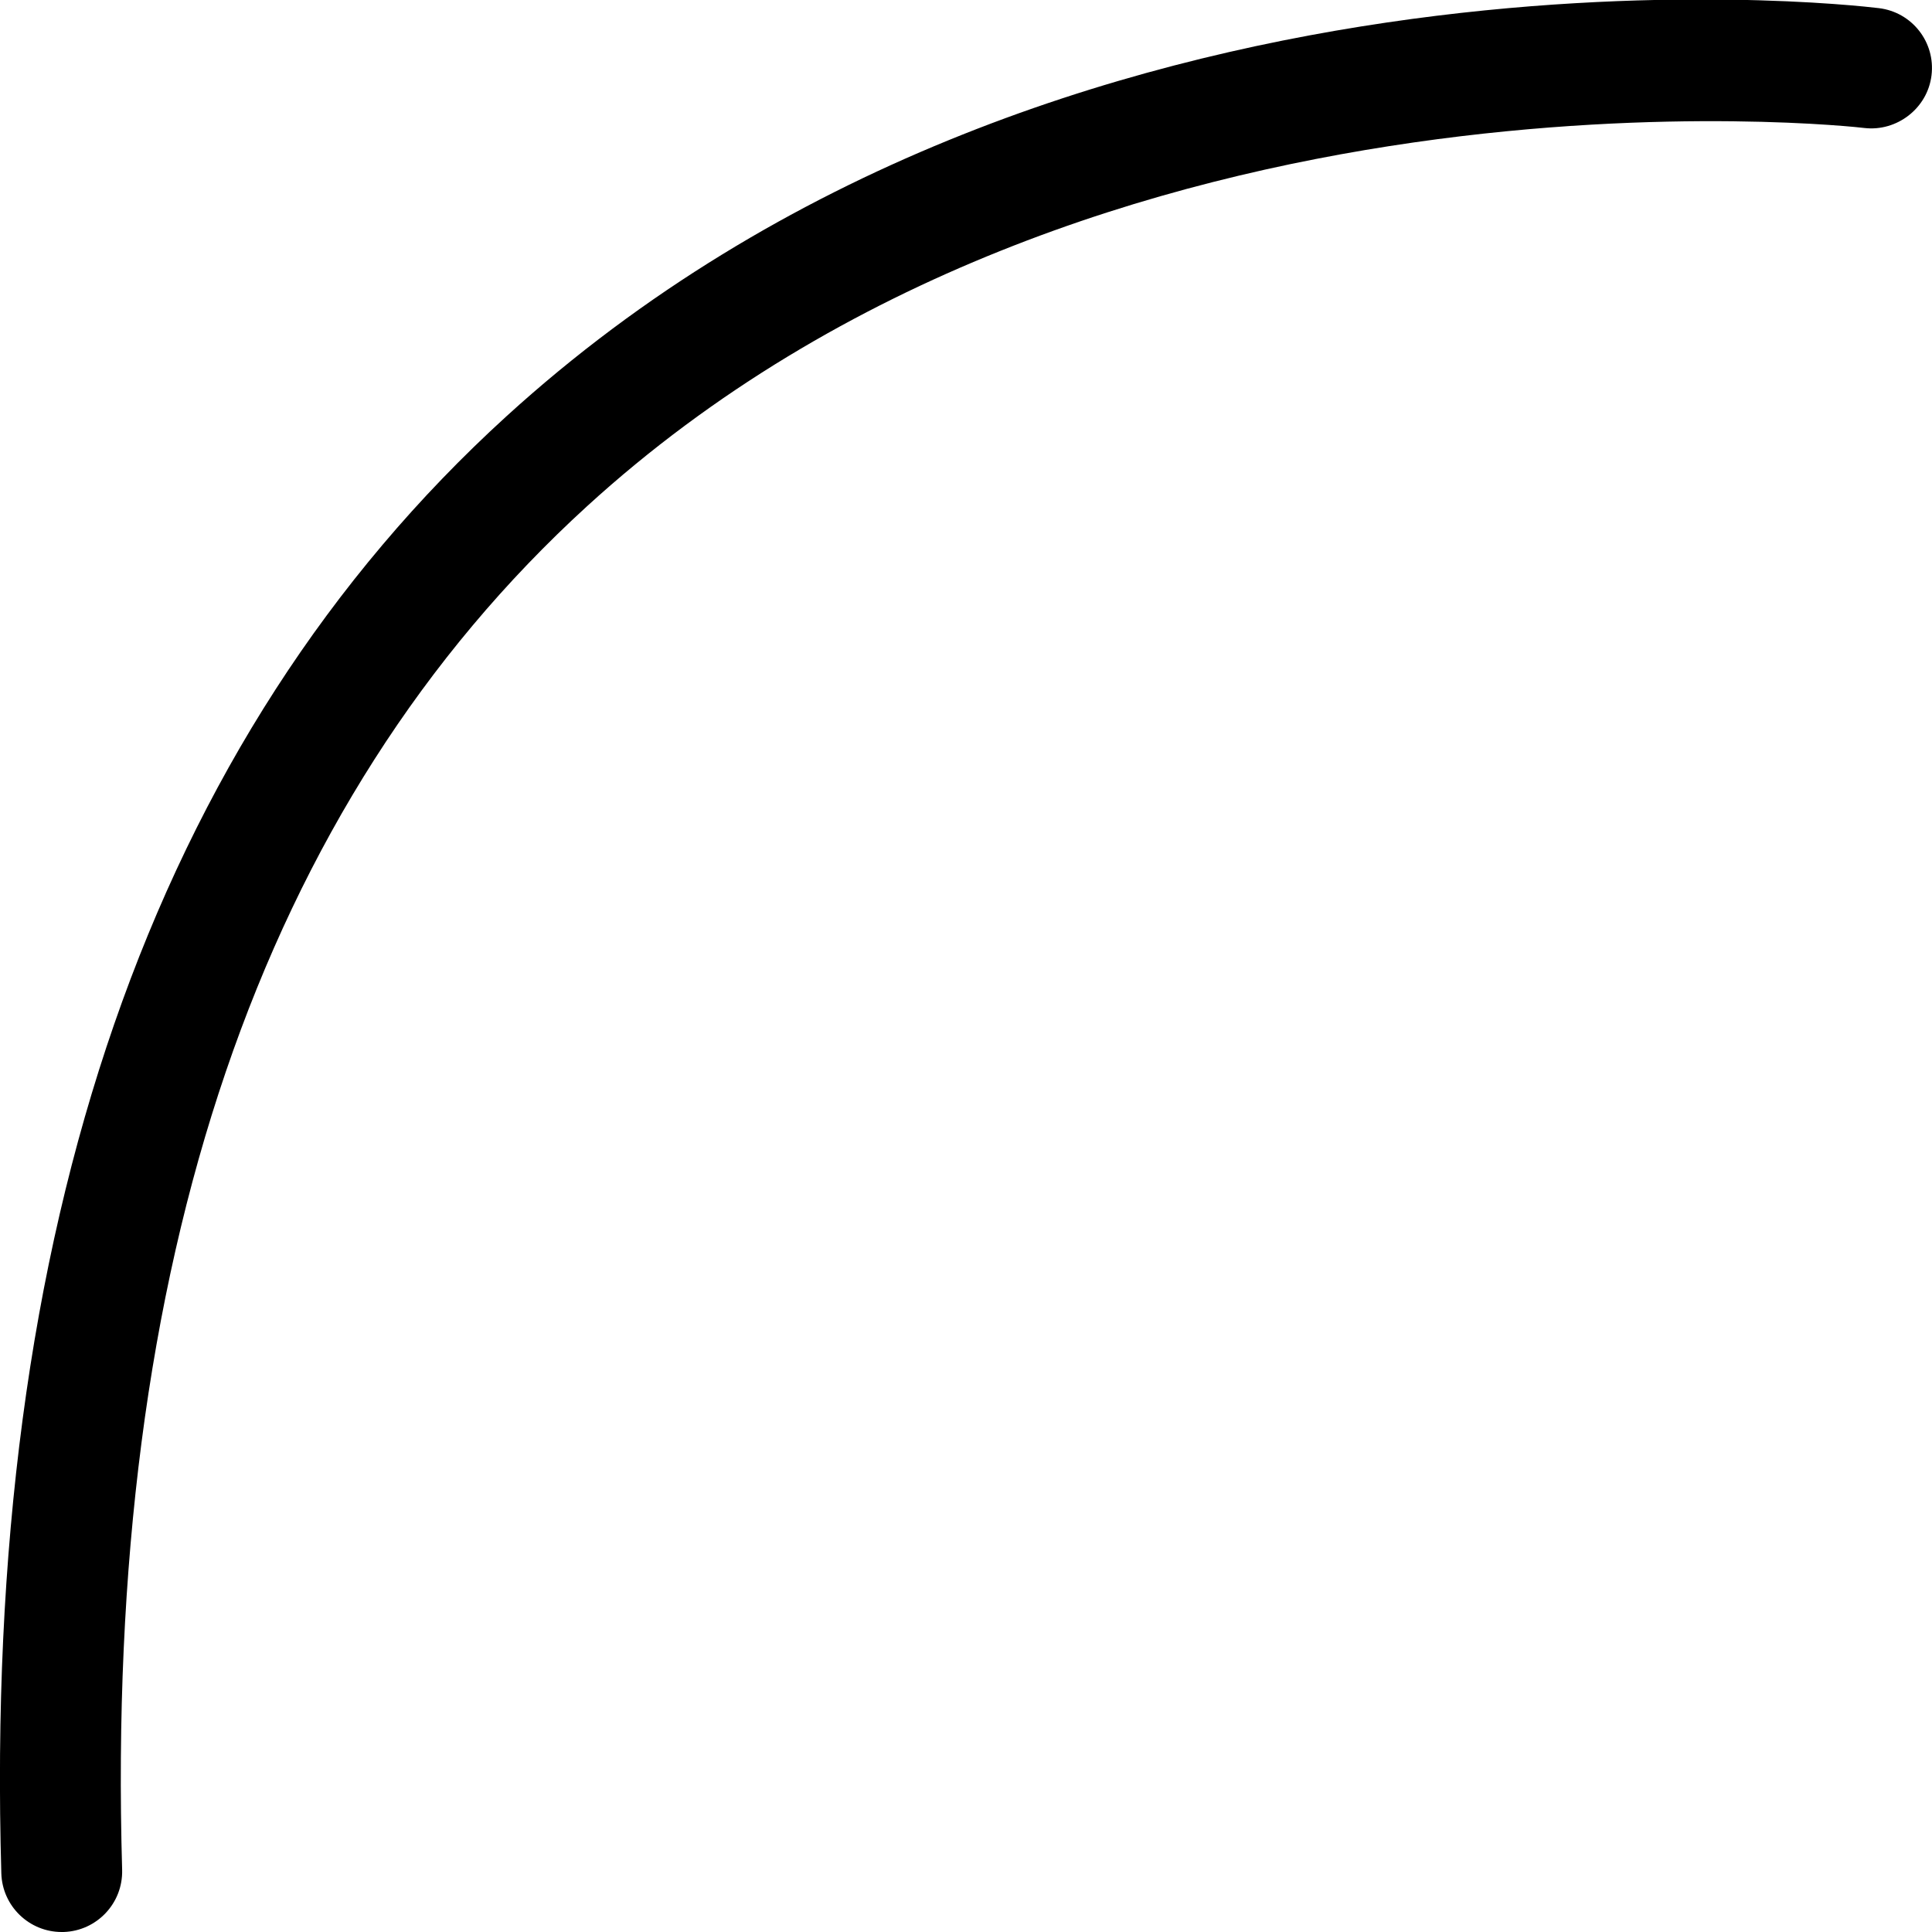 <svg xmlns="http://www.w3.org/2000/svg" viewBox="0 0 32 32"><!--! Font Icona - https://fonticona.com | License - https://fonticona.com/license | Copyright 2022 FontIcona.com --><path d="M1.021,32c-0.538,0-0.983-0.429-0.999-0.971C-0.286,20.355,2.528,12.235,8.387,6.896c9.12-8.313,22.184-6.828,22.734-6.761c0.548,0.066,0.938,0.564,0.871,1.112c-0.066,0.549-0.576,0.936-1.112,0.873C30.755,2.102,18.153,0.688,9.723,8.385c-5.4,4.93-7.991,12.529-7.7,22.586C2.038,31.523,1.604,31.983,1.052,32C1.042,32,1.031,32,1.021,32z"/></svg>